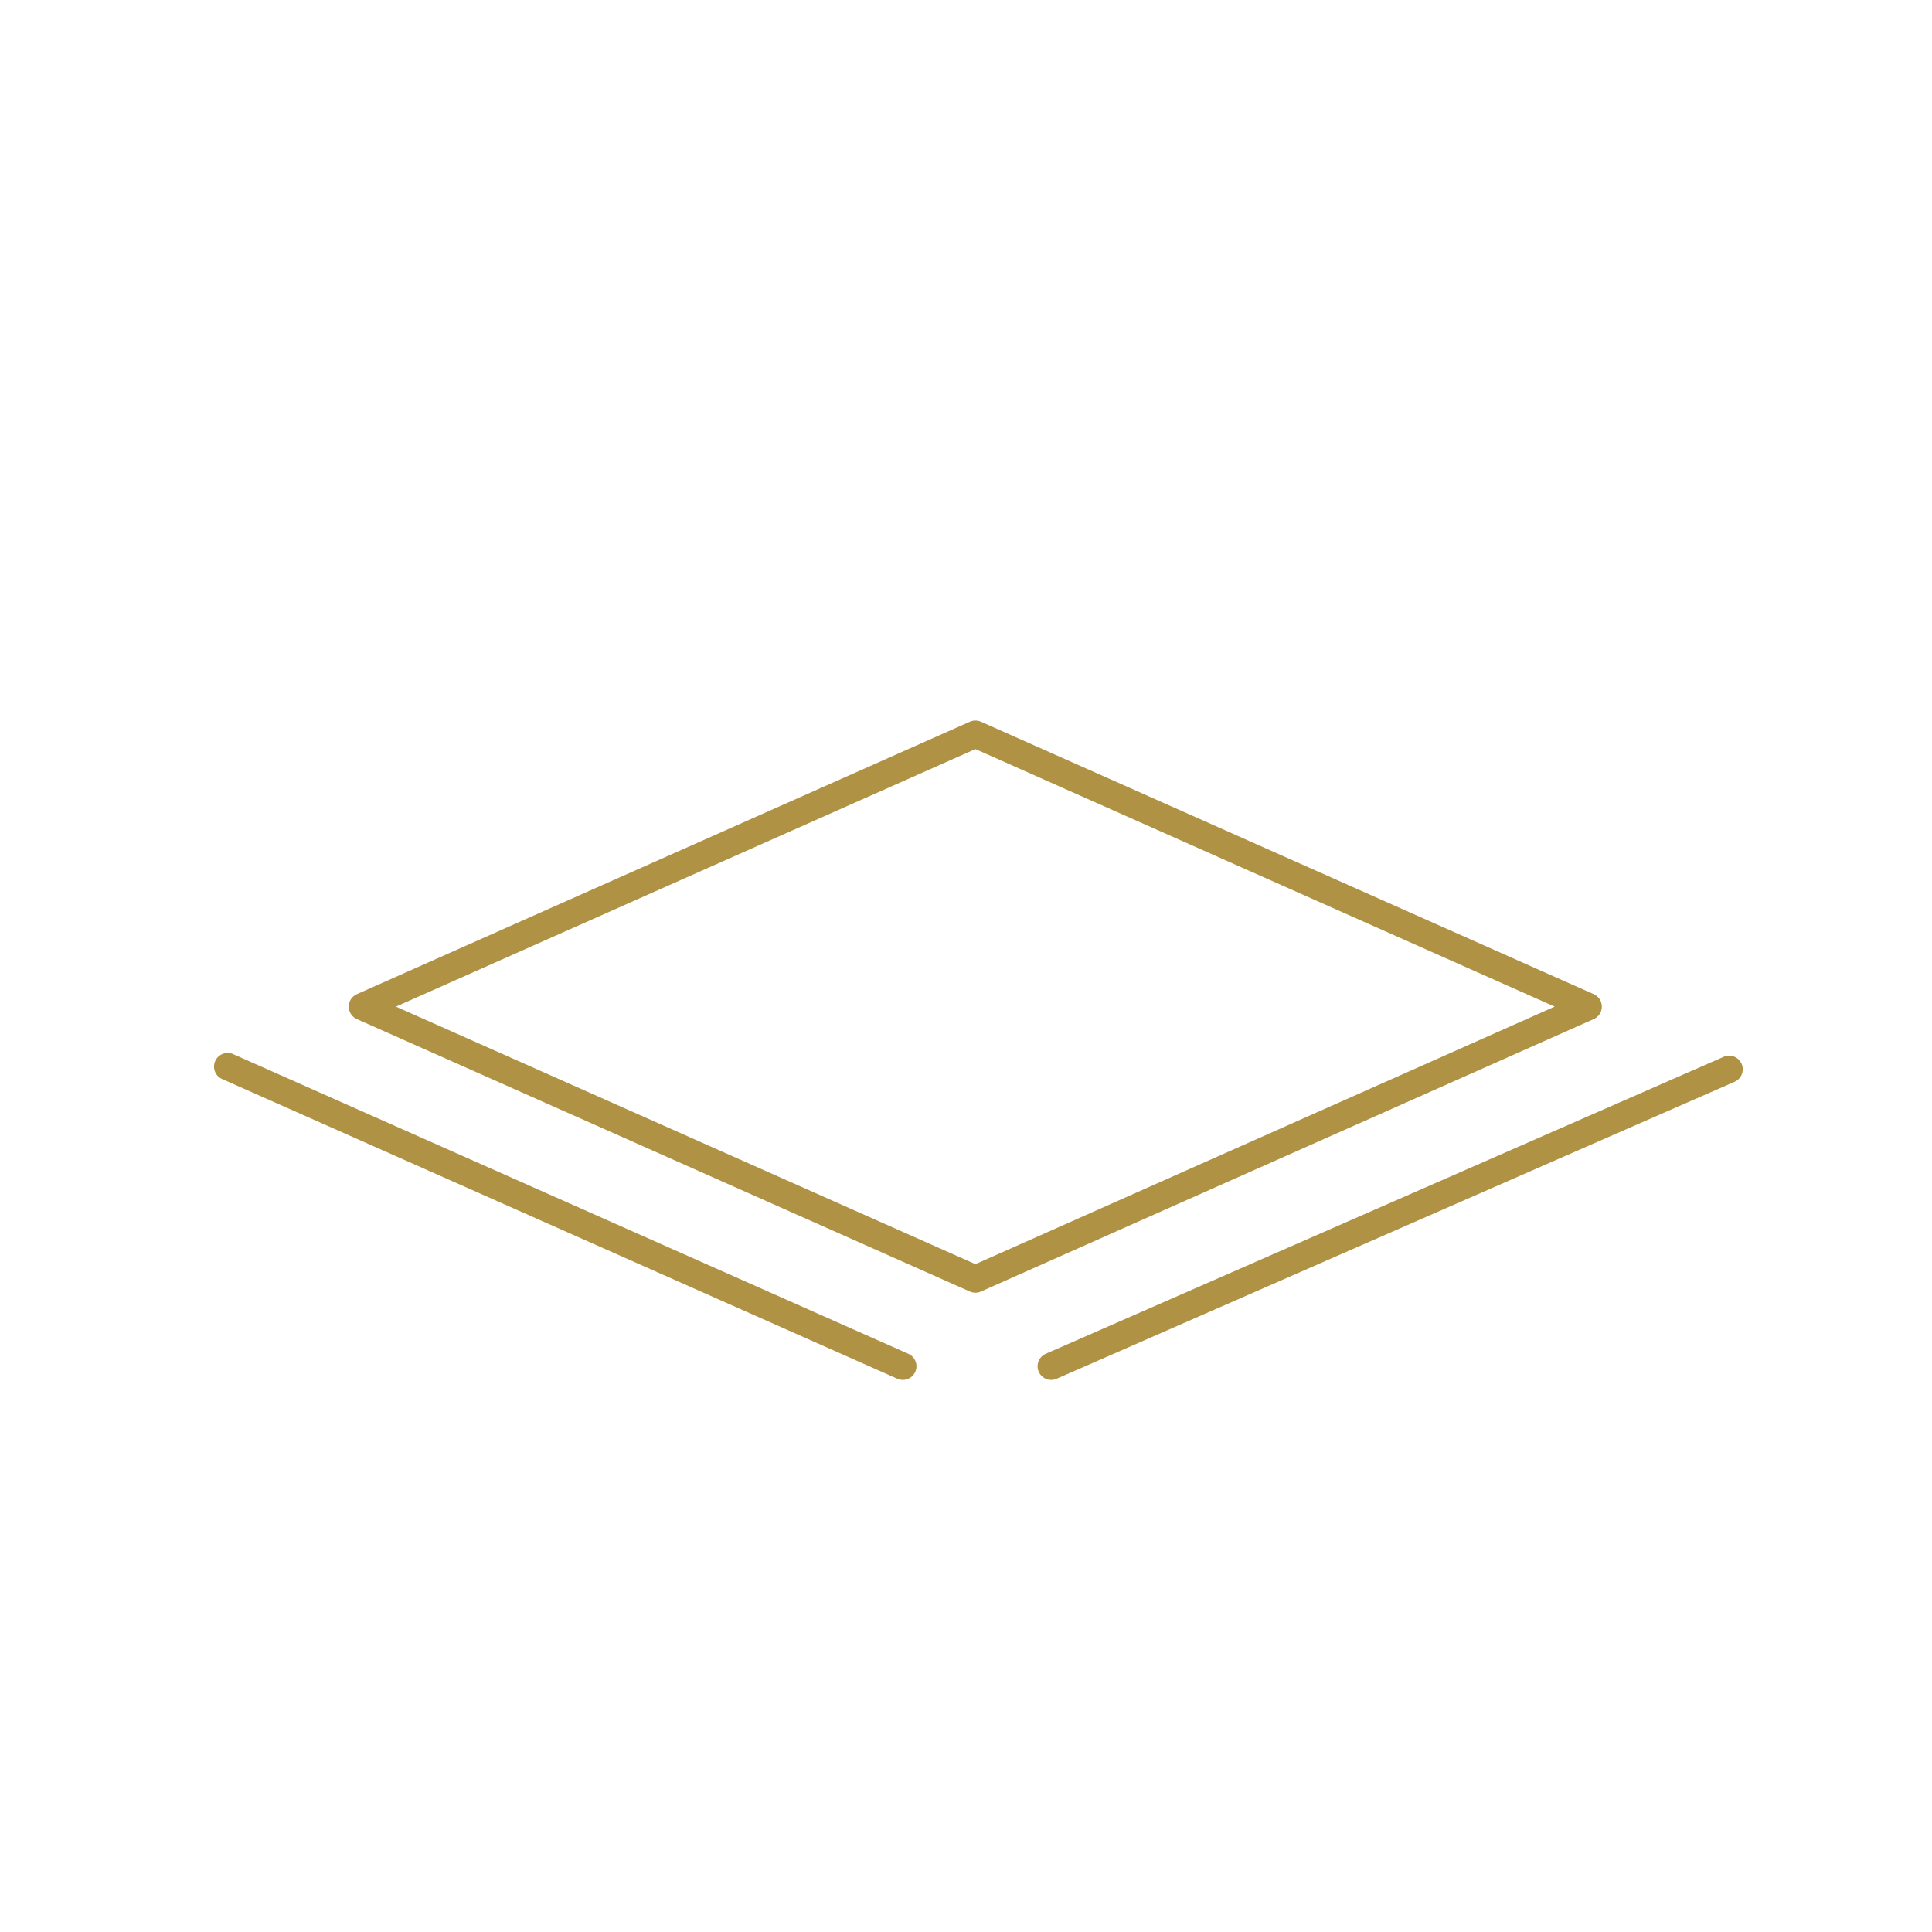 <svg id="Layer_1" data-name="Layer 1" xmlns="http://www.w3.org/2000/svg" viewBox="0 0 78 78"><defs><style>.cls-1{fill:none;stroke:#af9244;stroke-linecap:round;stroke-linejoin:round;stroke-width:1.1px;}</style></defs><g id="Homepage"><path class="cls-1" d="M14.63,40.64l24.75,11,24.74-11-24.74-11Z"/><line class="cls-1" x1="69.81" y1="43.17" x2="42.44" y2="55.16"/><line class="cls-1" x1="36.45" y1="55.16" x2="9.19" y2="43.06"/></g></svg>